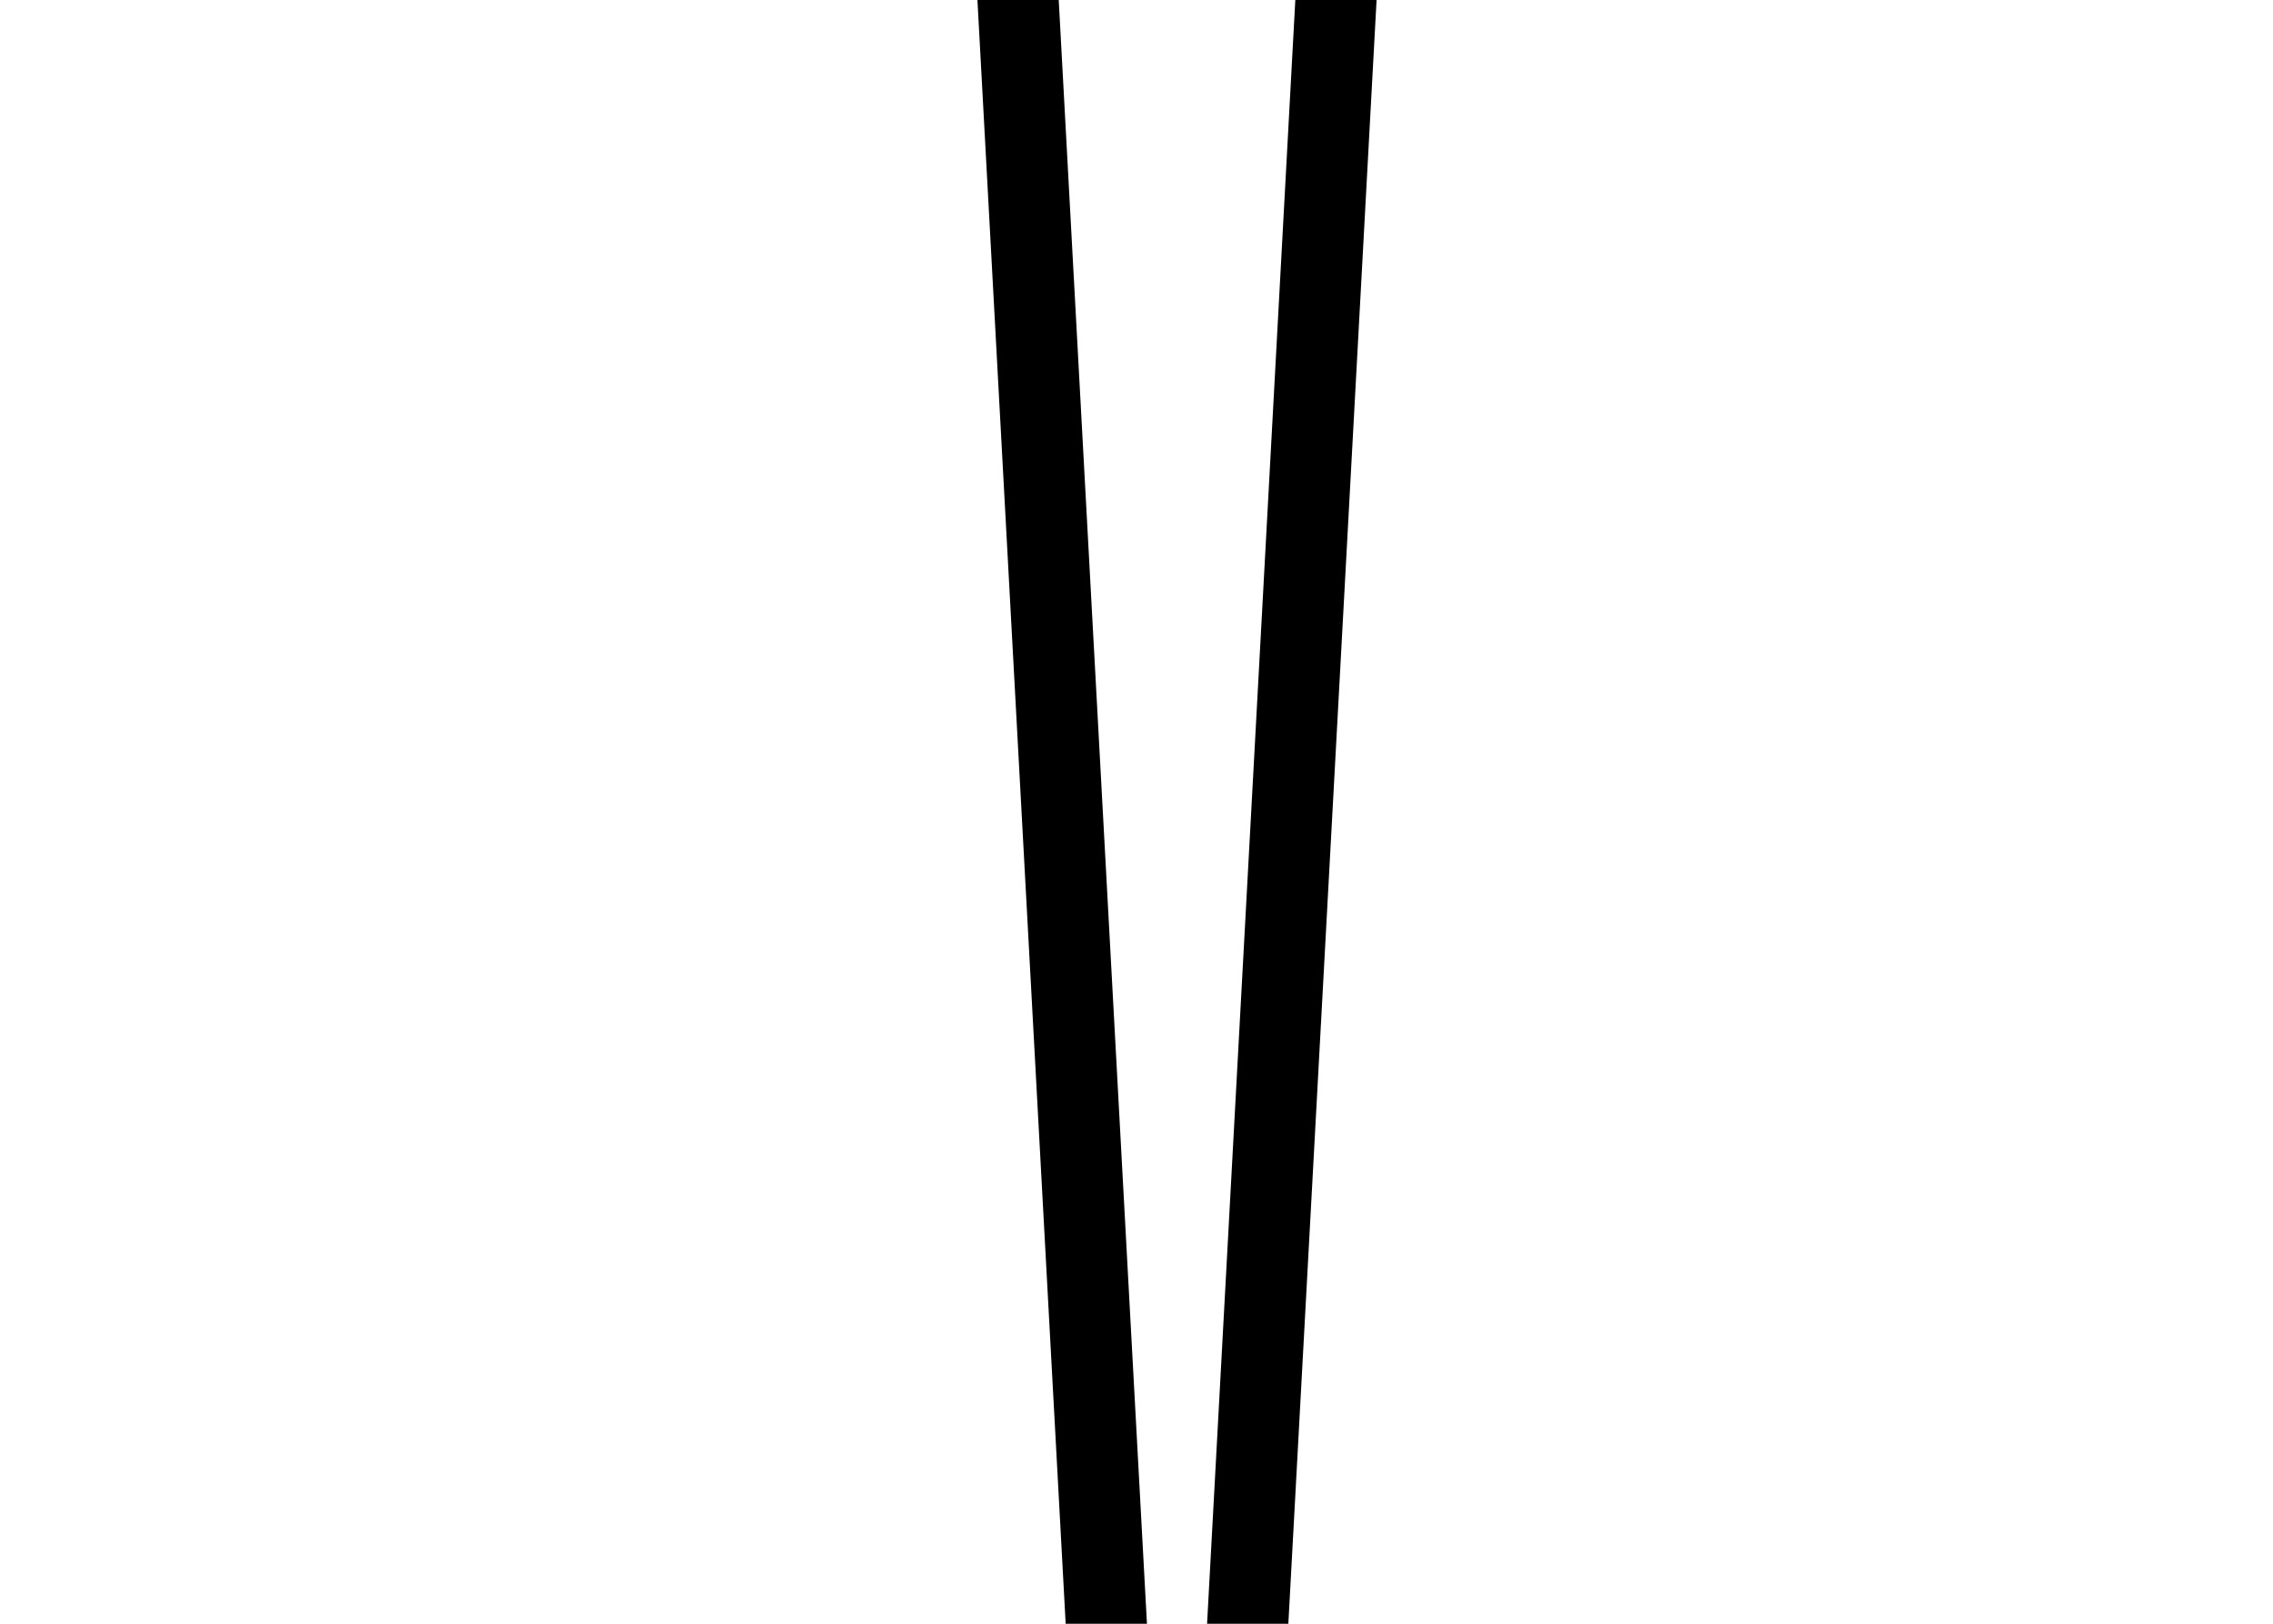 <svg width="28" height="20" viewBox="0 0 28 20" fill="none"
  xmlns="http://www.w3.org/2000/svg">
  <g clip-path="url(#clip0)">
    <path fill-rule="evenodd" clip-rule="evenodd" d="M14 36.054L9 -55.946L9.999 -56L14.499 26.814L19 -56L19.998 -55.946L14.998 36.054H14Z" fill="black"/>
  </g>
  <defs>
    <clipPath id="clip0">
      <rect width="28" height="20" fill="white"/>
    </clipPath>
  </defs>
</svg>
